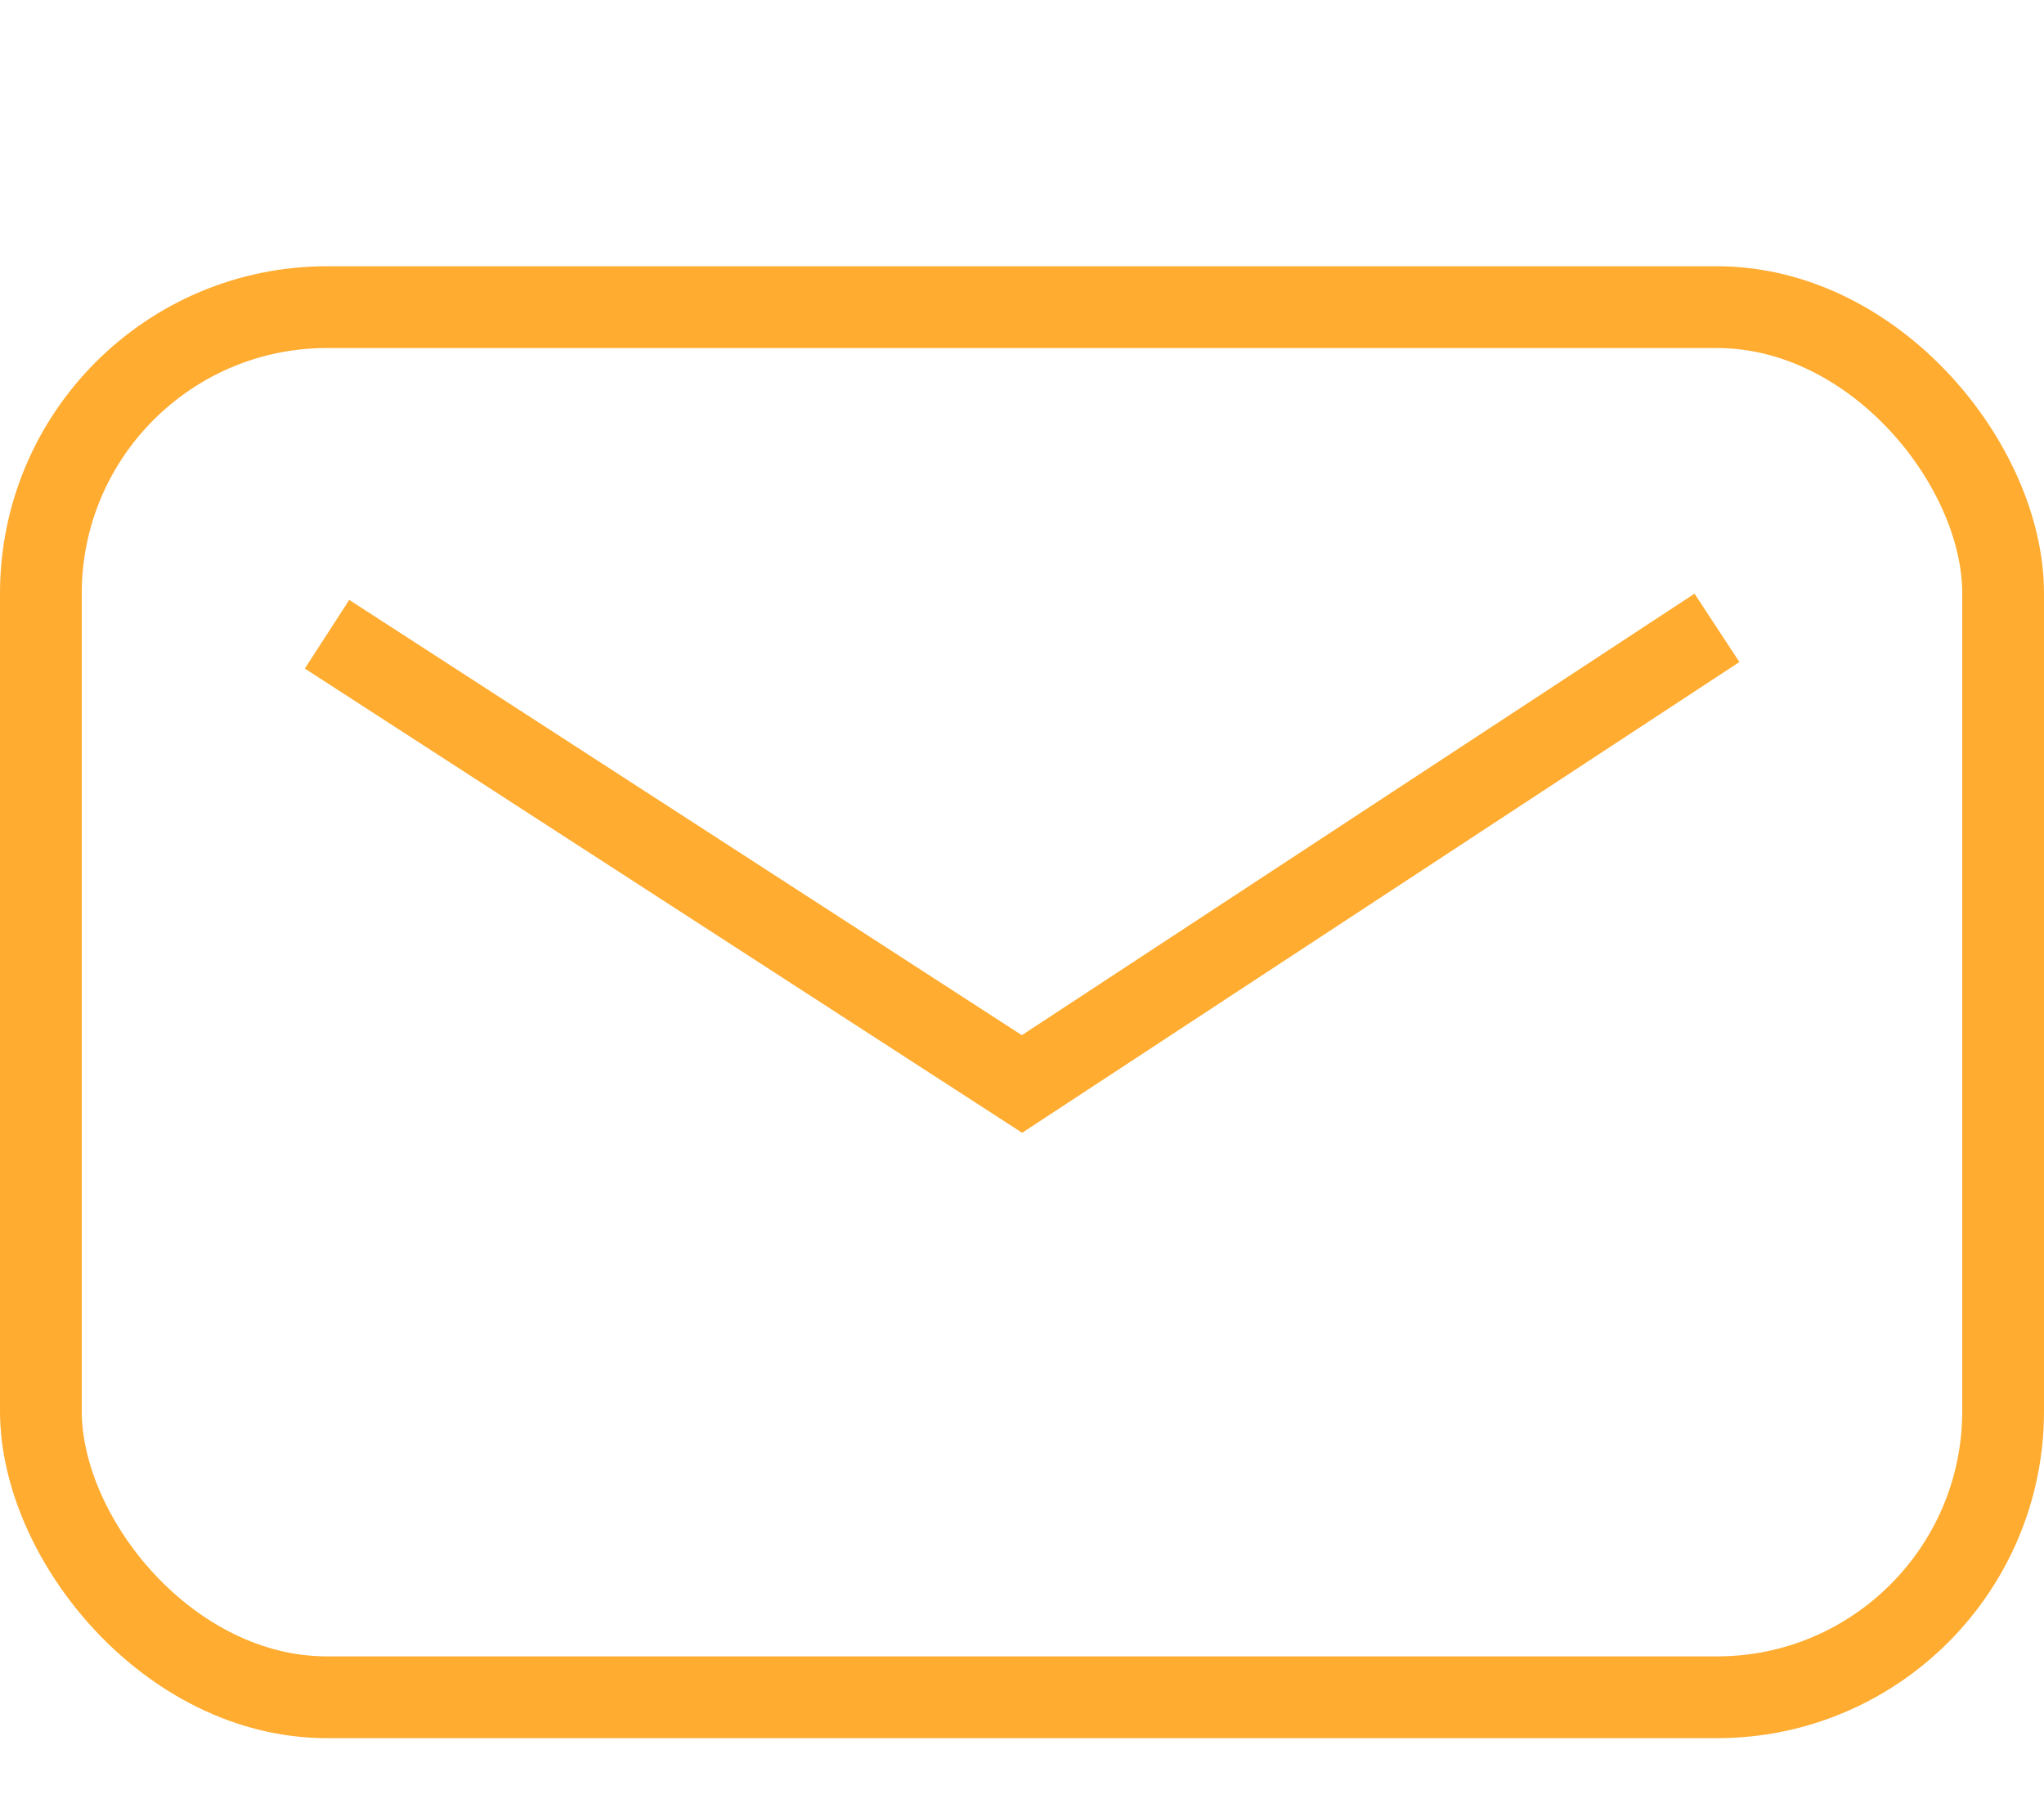 <svg width="25" height="22" viewBox="0 0 25 22" fill="none" xmlns="http://www.w3.org/2000/svg">
<rect x="0.5" y="3.756" width="24" height="17" rx="3.5" stroke="#FFAC30"/>
<path d="M4 7.756L12.5 13.256L21 7.678" stroke="#FFAC30"/>
</svg>
